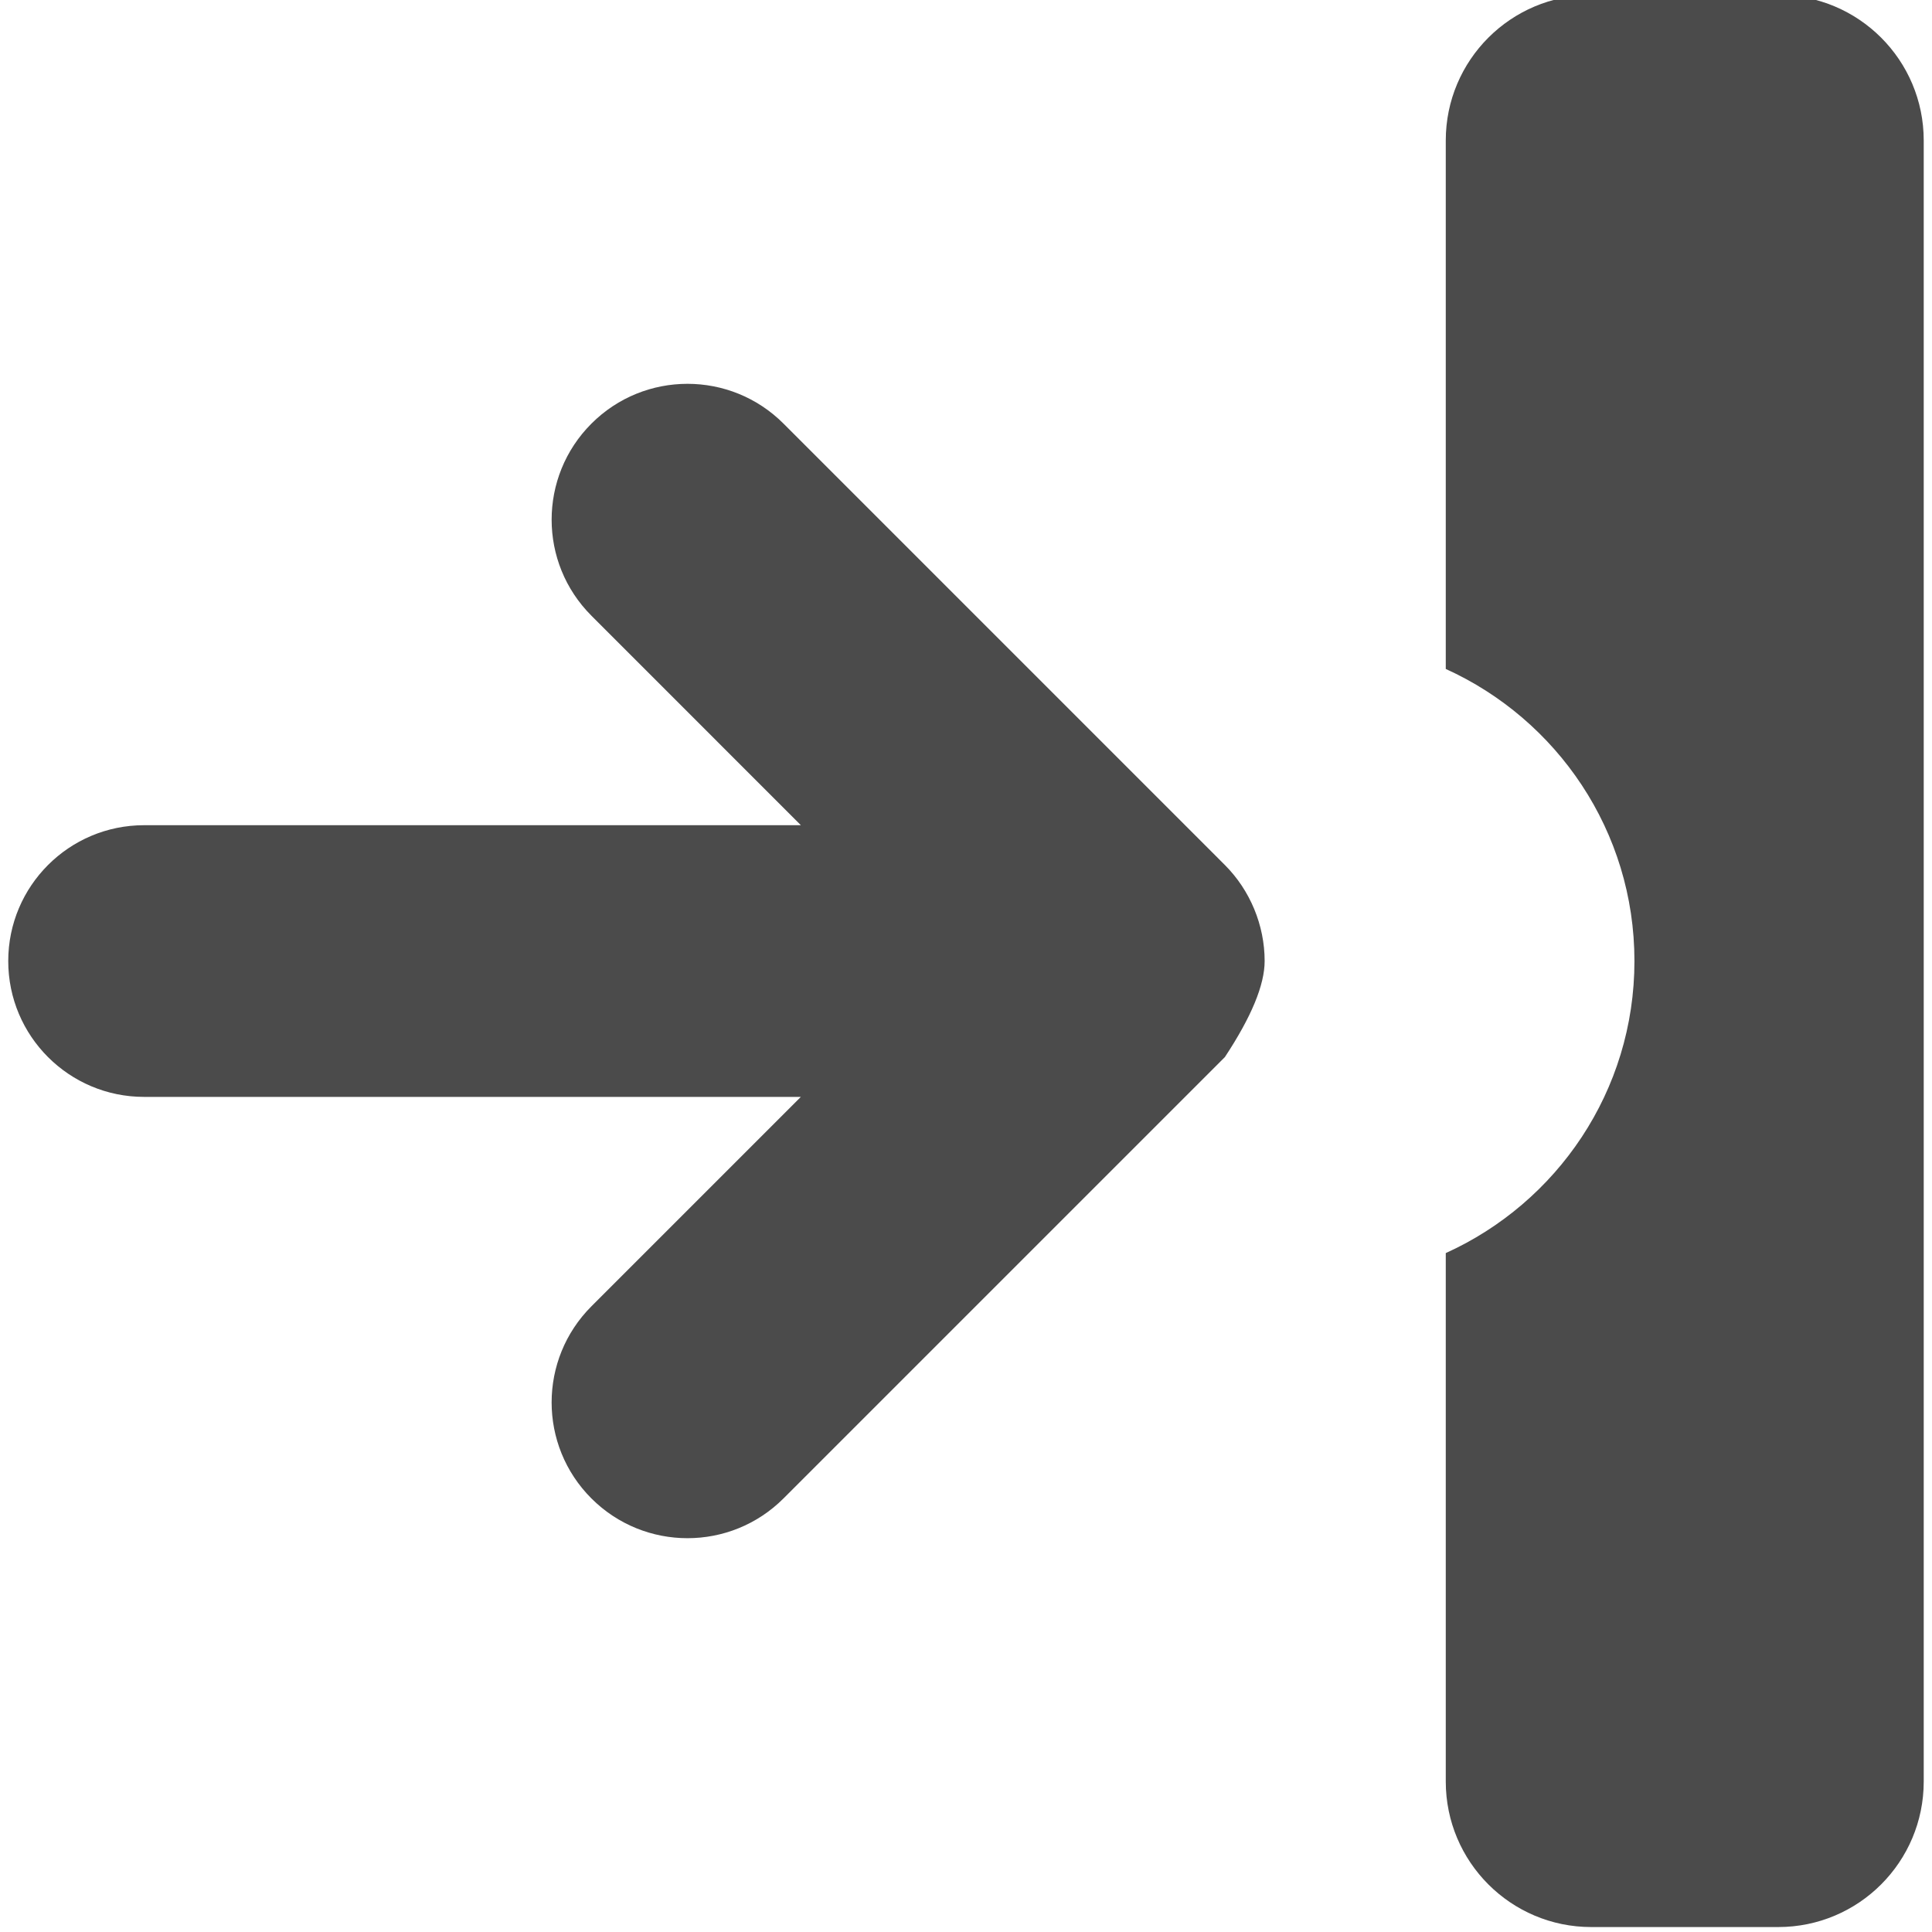 <?xml version="1.0" encoding="UTF-8" standalone="no"?>
<!DOCTYPE svg PUBLIC "-//W3C//DTD SVG 1.1//EN" "http://www.w3.org/Graphics/SVG/1.1/DTD/svg11.dtd">
<svg version="1.1" xmlns="http://www.w3.org/2000/svg" xmlns:xlink="http://www.w3.org/1999/xlink" preserveAspectRatio="xMidYMid meet" viewBox="0 0 640 640" width="640" height="640"><defs><path d="M418.93 318.36C418.93 306.52 414.13 294.92 405.75 286.54C391.13 271.92 274.17 154.95 259.55 140.33C241.98 122.75 213.49 122.75 195.92 140.33C178.34 157.91 178.34 186.4 195.92 203.96C195.92 203.96 195.91 203.96 195.91 203.96L265.3 273.36C134.76 273.36 62.24 273.36 47.73 273.36C22.88 273.36 2.73 293.51 2.73 318.36C2.73 343.22 22.88 363.36 47.73 363.36C62.24 363.36 134.76 363.36 265.29 363.36C223.67 404.98 200.54 428.11 195.92 432.73C178.34 450.31 178.34 478.81 195.91 496.37C213.49 513.94 241.98 513.94 259.55 496.37C269.3 486.62 318.03 437.89 405.75 350.18C414.54 336.87 418.93 326.26 418.93 318.36Z" id="b4xQE8BK8"></path><path d="M478.93 221.6C515.77 238.3 541.43 275.29 541.43 318.36C541.43 361.43 515.77 398.42 478.93 415.1C478.93 432.6 478.93 572.65 478.93 590.16C478.93 616.78 500.51 638.36 527.12 638.36C533.32 638.36 582.88 638.36 589.07 638.36C615.69 638.36 637.26 616.78 637.26 590.16C637.26 535.8 637.26 100.9 637.26 46.54C637.26 19.92 615.69 -1.64 589.07 -1.64C582.88 -1.64 533.32 -1.64 527.12 -1.64C500.51 -1.64 478.93 19.92 478.93 46.54C478.93 81.55 478.93 204.09 478.93 221.6Z" id="b5VQyX6SYK"></path></defs><g><g><g><use xlink:href="#b4xQE8BK8" opacity="1" fill="#4b4b4b" fill-opacity="1"></use><g><use xlink:href="#b4xQE8BK8" opacity="1" fill-opacity="0" stroke="#000000" stroke-width="1" stroke-opacity="0"></use></g></g><g><use xlink:href="#b5VQyX6SYK" opacity="1" fill="#4b4b4b" fill-opacity="1"></use><g><use xlink:href="#b5VQyX6SYK" opacity="1" fill-opacity="0" stroke="#000000" stroke-width="1" stroke-opacity="0"></use></g></g></g></g></svg>
